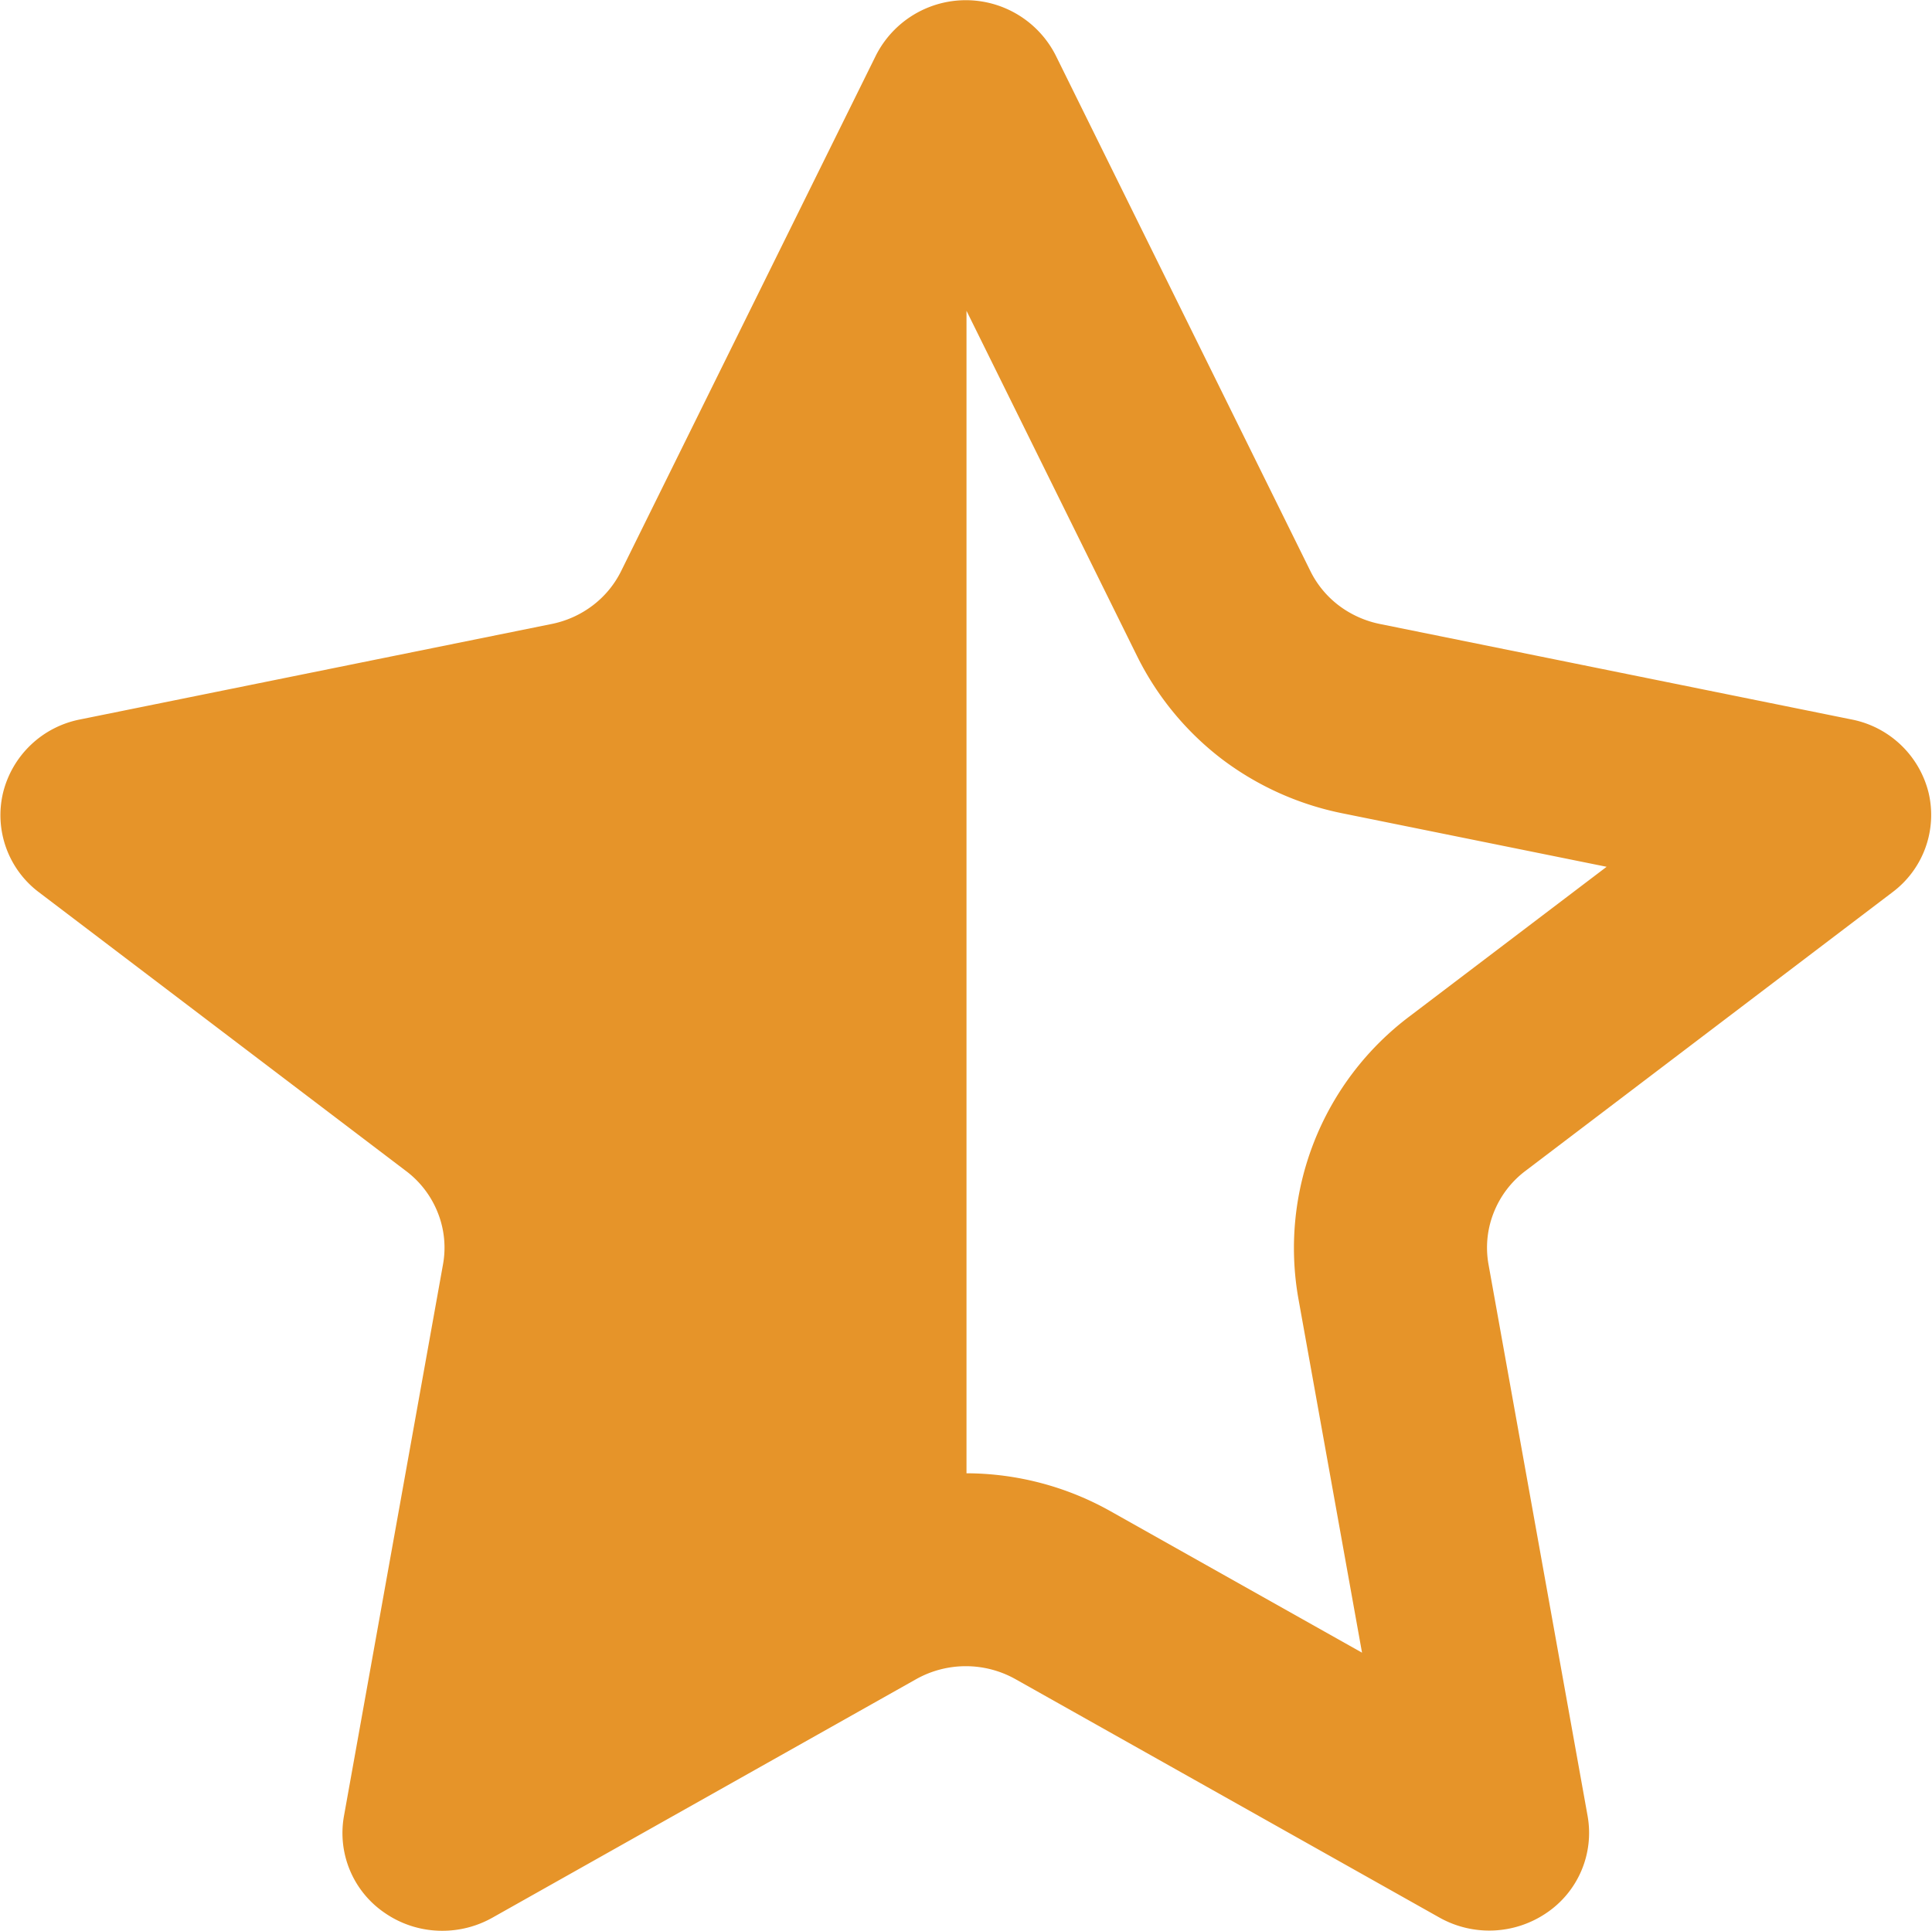<svg viewBox="0 0 60.031 60" xmlns="http://www.w3.org/2000/svg"><path d="m828.776 237.723-11.4 8.657a3 3 0 0 0-.993 1.3 2.948 2.948 0 0 0-.162 1.618l3.078 17.135a3 3 0 0 1-1.275 3.011 3.161 3.161 0 0 1-3.326.147l-13.174-7.409a3.156 3.156 0 0 0-3.09 0l-13.177 7.418a3.164 3.164 0 0 1-1.55.4 3.13 3.13 0 0 1-1.777-.551 3 3 0 0 1-1.274-3.011l3.076-17.135a2.929 2.929 0 0 0-.16-1.618 3 3 0 0 0-.993-1.3l-11.4-8.657a3 3 0 0 1-1.117-3.085 3.069 3.069 0 0 1 2.391-2.285l14.654-2.967a3.129 3.129 0 0 0 1.28-.577 3.02 3.02 0 0 0 .885-1.074l7.914-16.018a3.131 3.131 0 0 1 5.586 0l7.91 16.018a3.028 3.028 0 0 0 .884 1.074 3.162 3.162 0 0 0 1.281.577l14.655 2.967a3.07 3.07 0 0 1 2.394 2.285 3 3 0 0 1-1.12 3.08Zm-17.121-2.454a9.22 9.22 0 0 1-3.713-1.675 9.12 9.12 0 0 1-2.647-3.216L800 219.658v36.125a9.188 9.188 0 0 1 4.451 1.166l7.839 4.409-1.976-10.994a9.01 9.01 0 0 1 3.454-8.781l6.122-4.647Z" data-name="half rating" transform="translate(-769.969 -210)" fill="#e69429" fill-rule="evenodd" class="fill-bf873e"></path></svg>